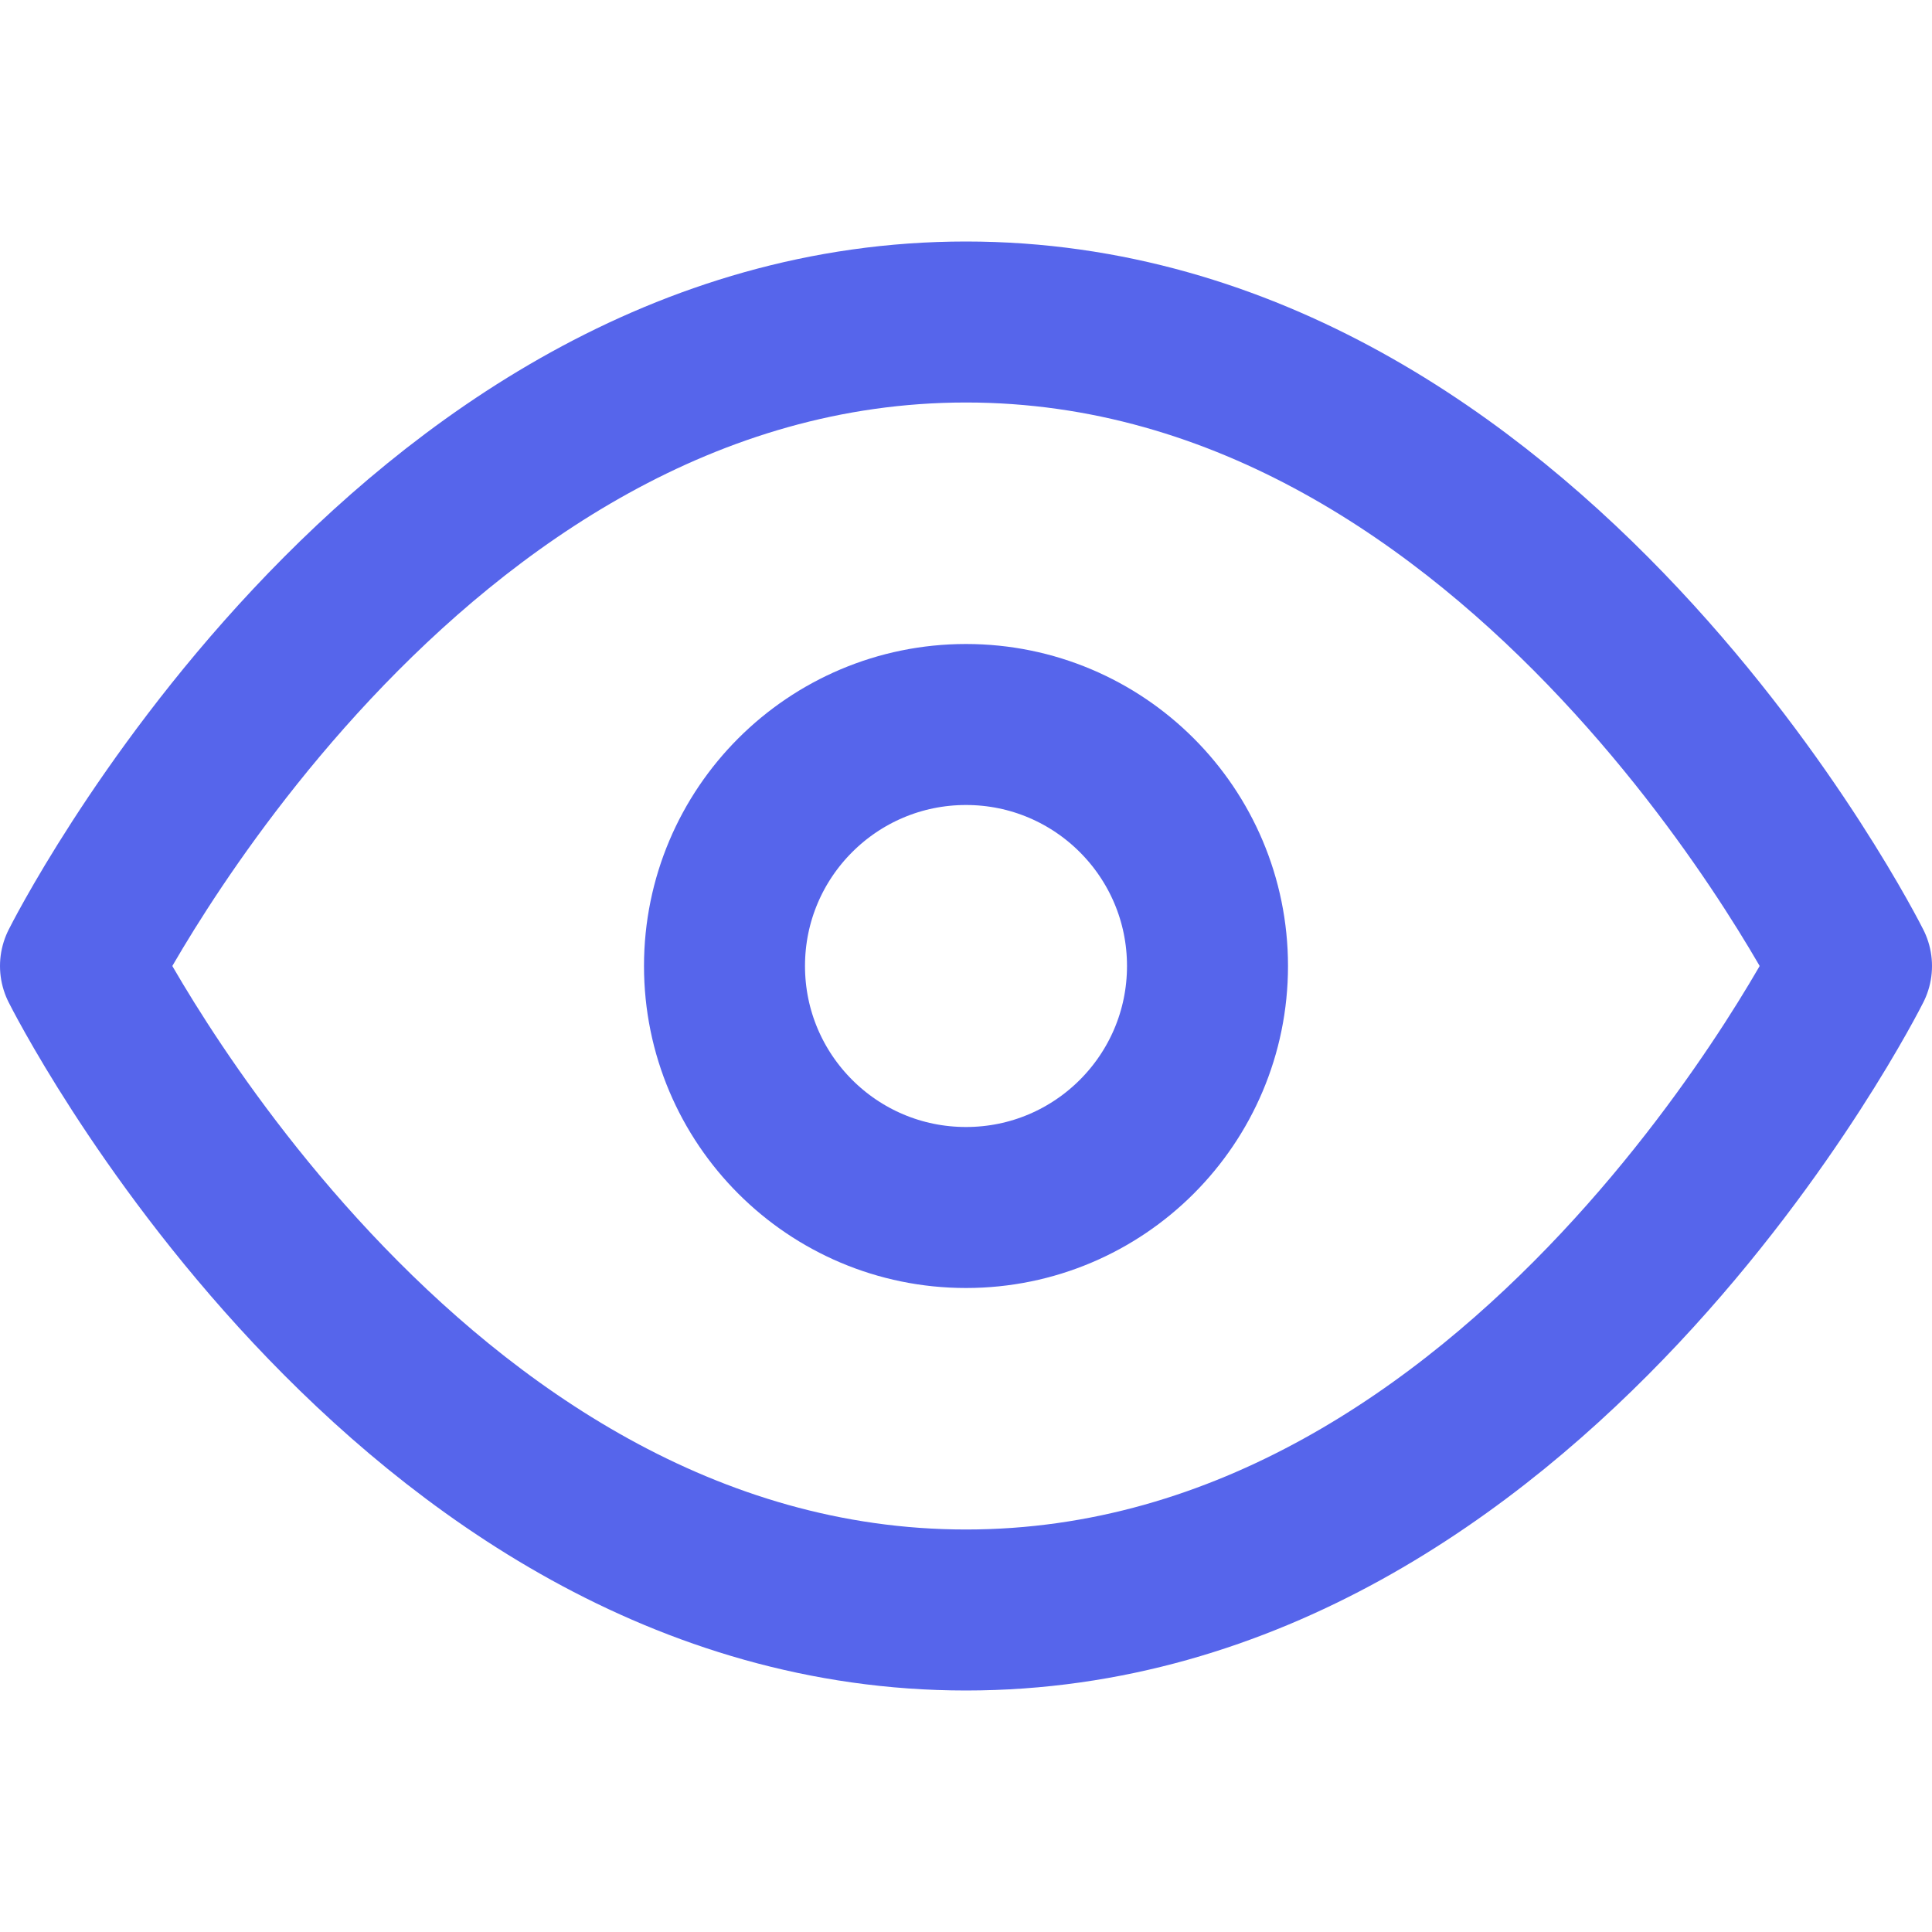 <svg xmlns="http://www.w3.org/2000/svg" width="20" height="20" viewBox="0 0 24 24" fill="none" stroke="#5665EB" stroke-width="2" stroke-linecap="round" stroke-linejoin="round" class="feather feather-eye"><path d="M1 12s4-8 11-8 11 8 11 8-4 8-11 8-11-8-11-8z"></path><circle cx="12" cy="12" r="3"></circle></svg>